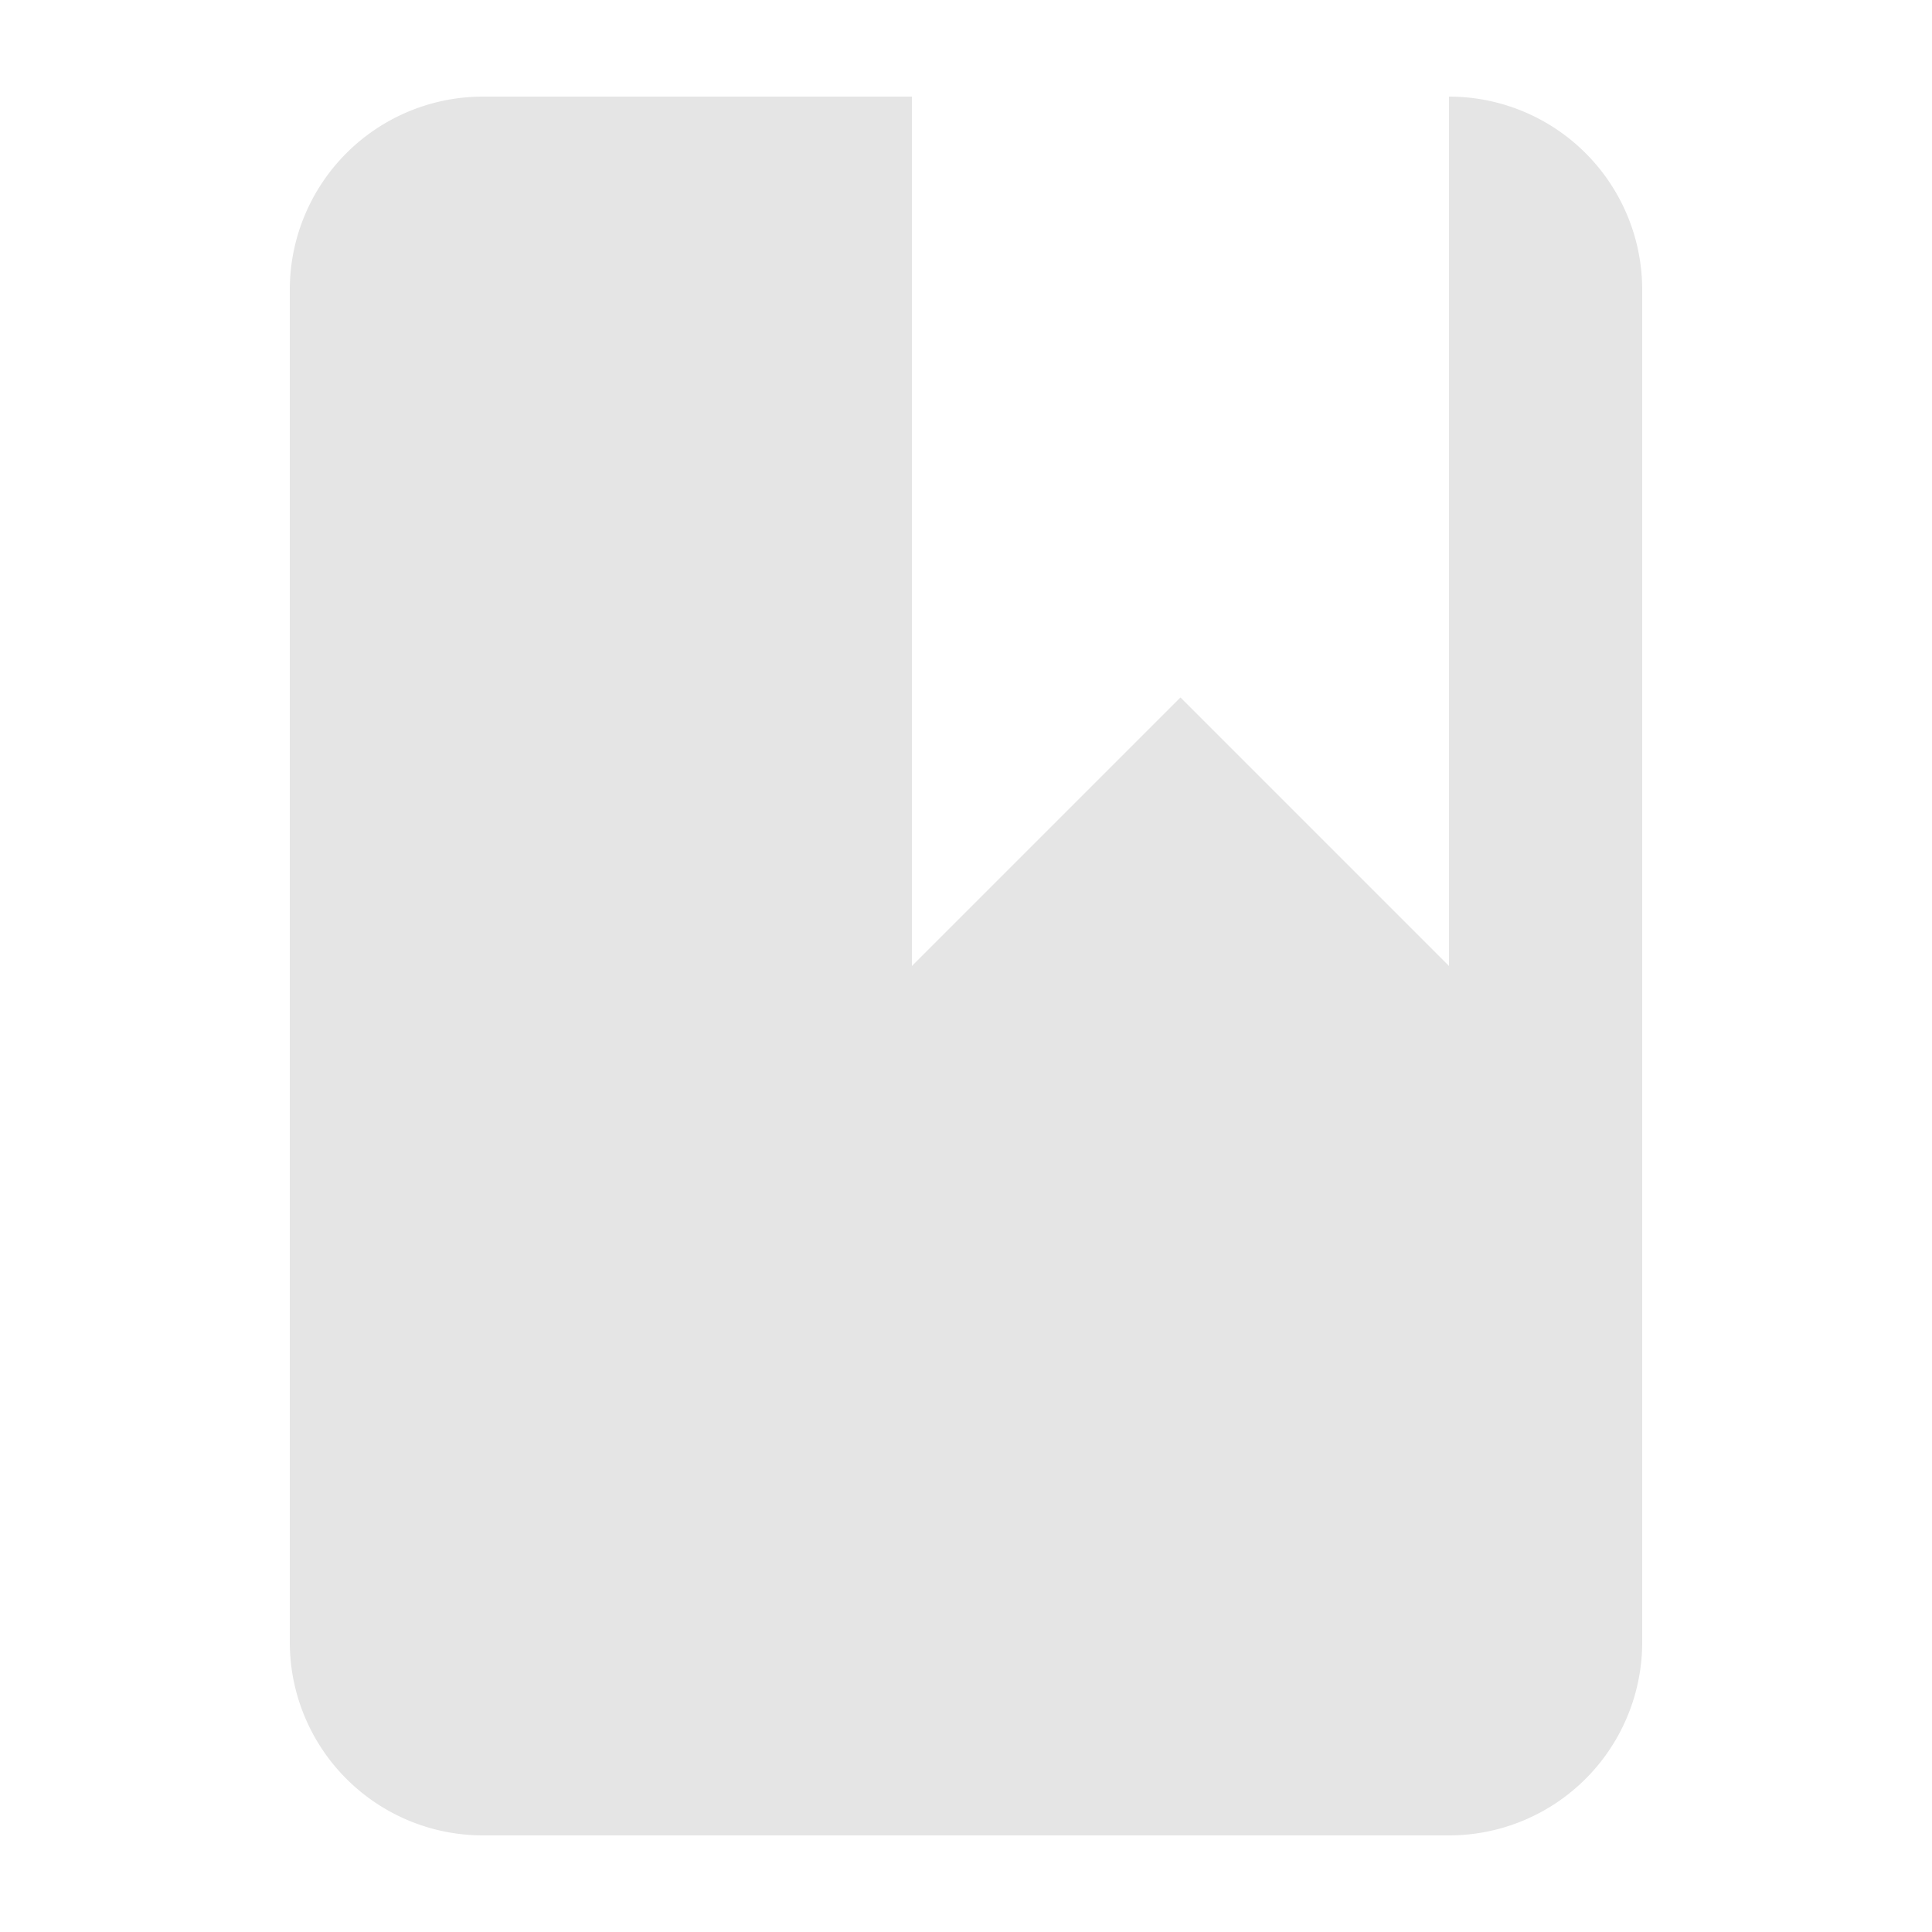 <svg width="20" height="20" xmlns="http://www.w3.org/2000/svg">
 <title>reference</title>

 <g>
  <title>Layer 1</title>
  <path fill="#e5e5e5" id="svg_1" d="m15,10l-2.78,-2.78l-2.78,2.78l0,-9l-4.44,0a2,2 0 0 0 -2,2l0,14a2,2 0 0 0 2,2l10,0a2,2 0 0 0 2,-2l0,-14a2,2 0 0 0 -2,-2l0,9z"/>
 </g>
</svg>
